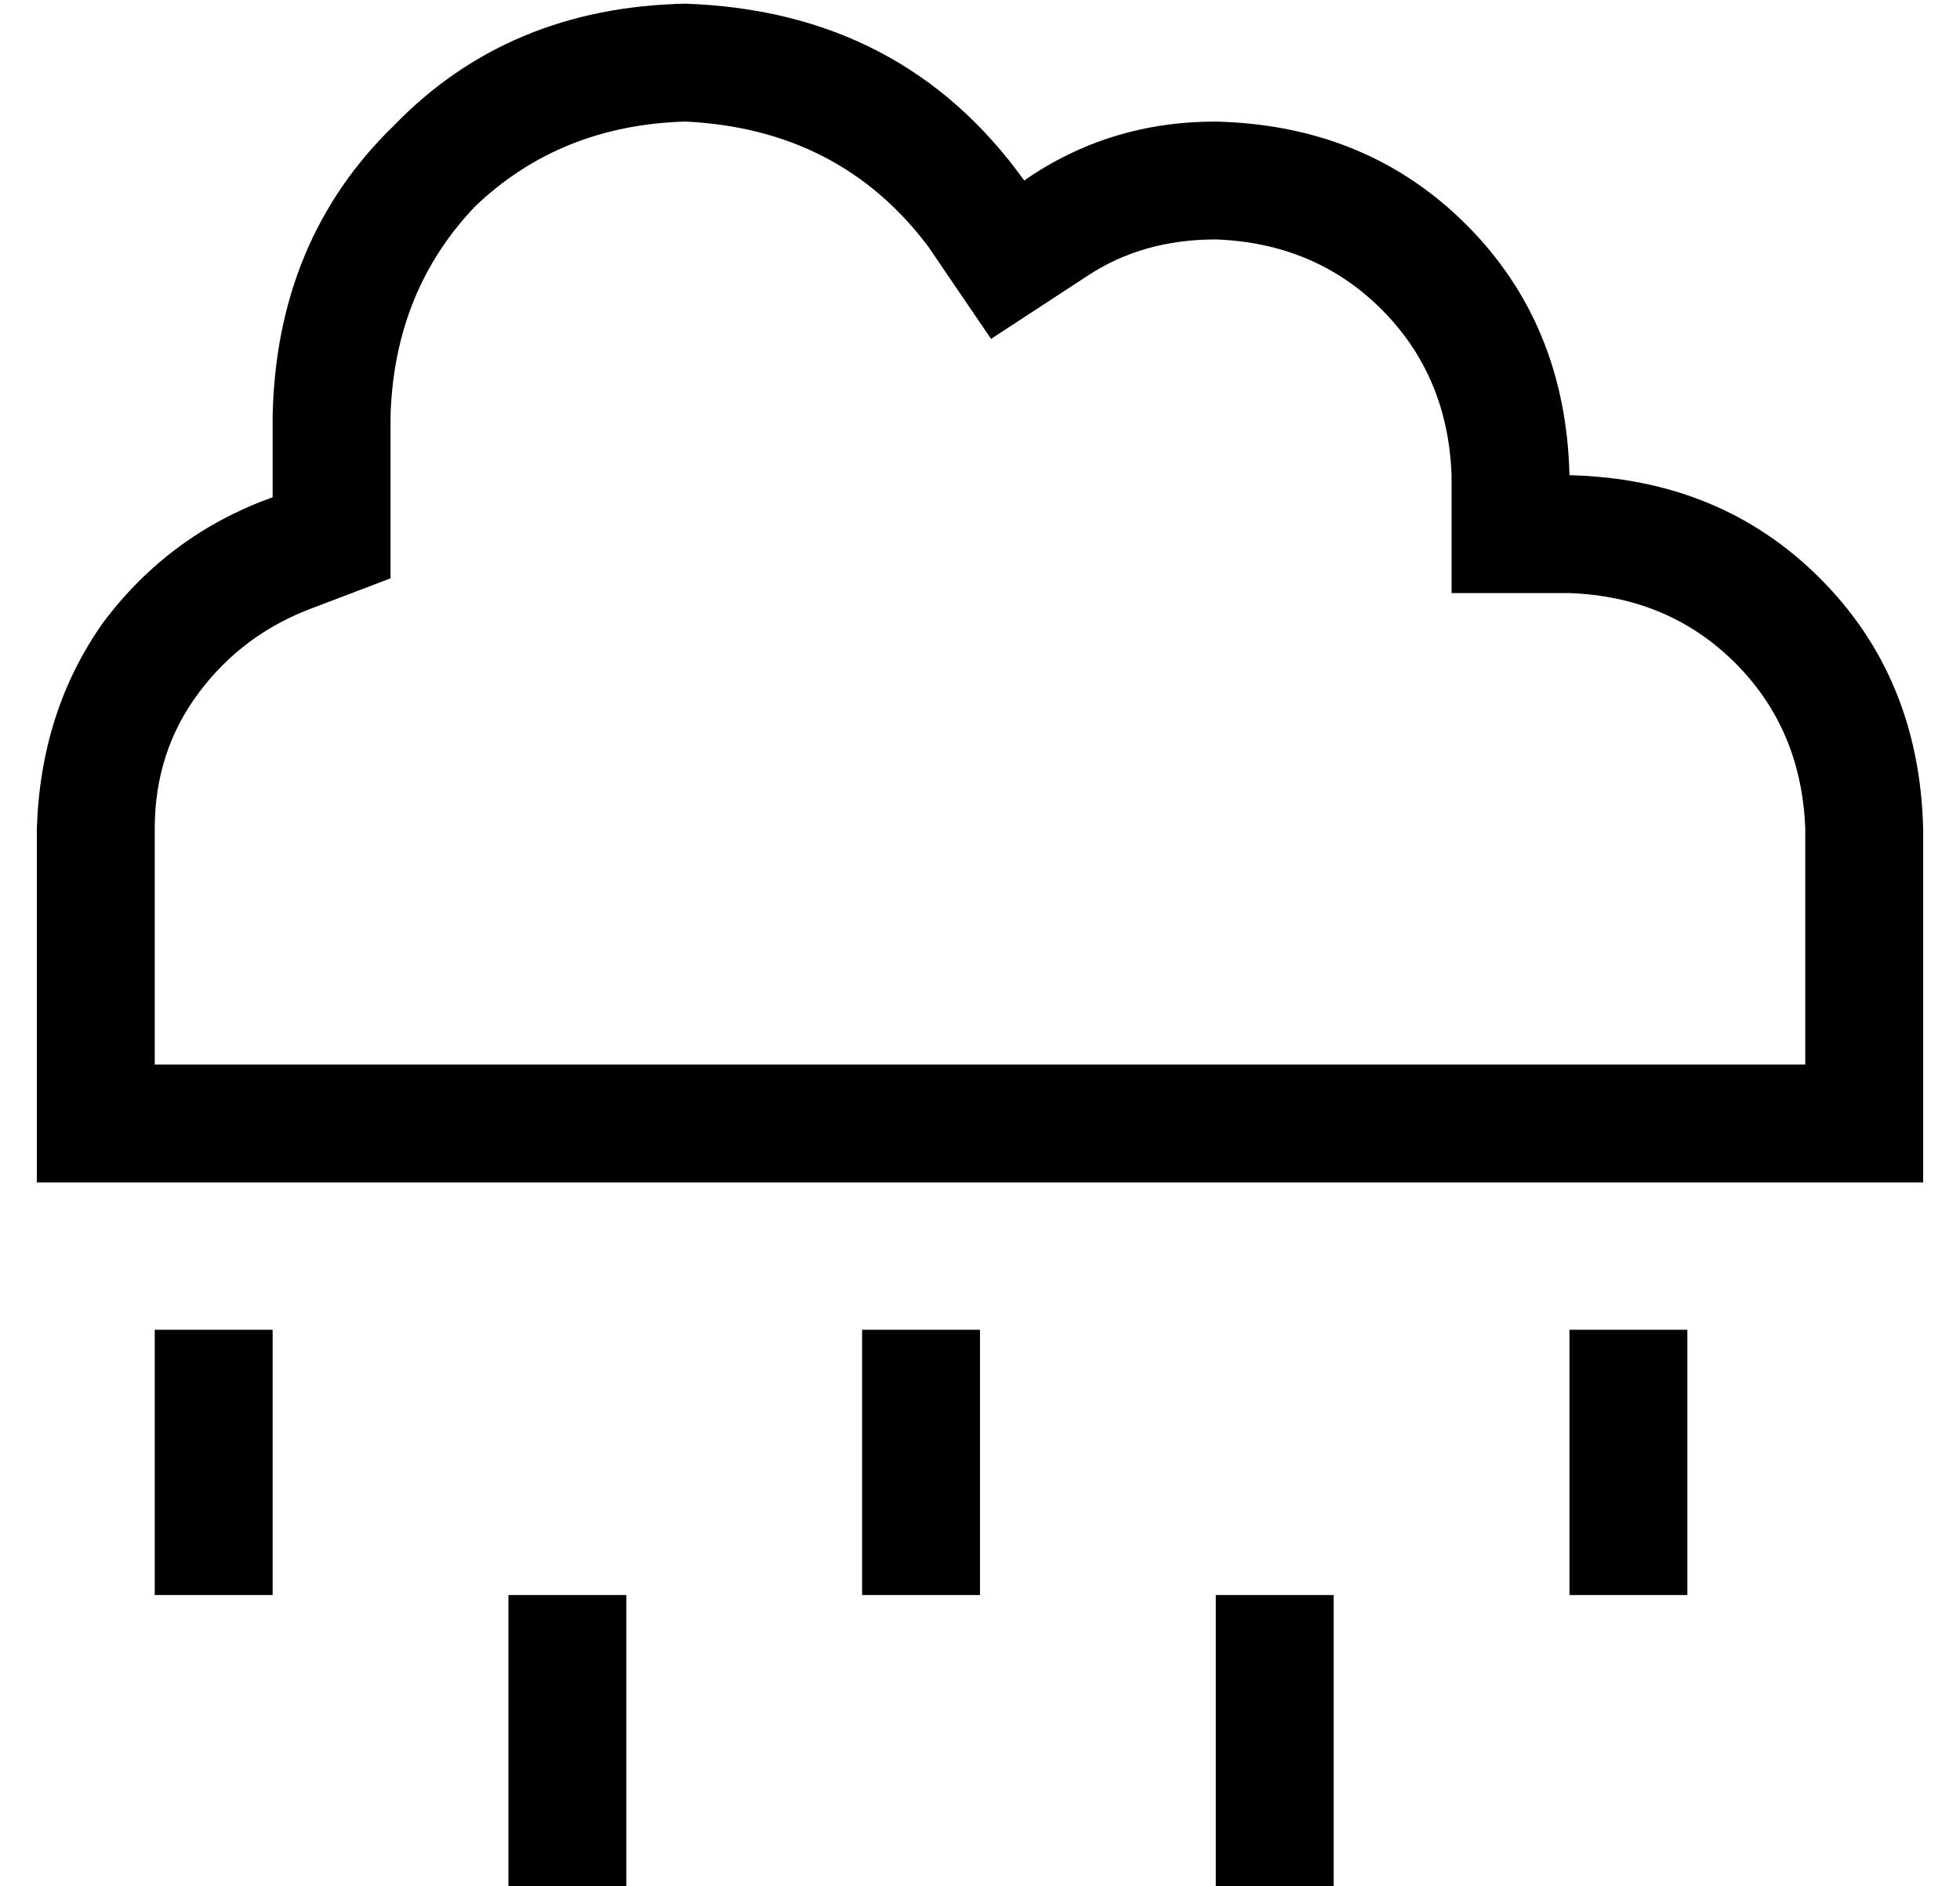 <?xml version="1.0" standalone="no"?>
<!DOCTYPE svg PUBLIC "-//W3C//DTD SVG 1.1//EN" "http://www.w3.org/Graphics/SVG/1.1/DTD/svg11.dtd" >
<svg xmlns="http://www.w3.org/2000/svg" xmlns:xlink="http://www.w3.org/1999/xlink" version="1.1" viewBox="-10 -40 532 512">
   <path fill="currentColor"
d="M384 89v32v-32v32h32v0q27 1 45 19t19 45v64v0h-64h-384v-64v0q0 -21 12 -37t31 -23l21 -8v0v-22v0v-22v0q1 -34 23 -57q23 -22 57 -23q42 2 66 34l17 25v0l26 -17v0q15 -10 35 -10q27 1 45 19t19 45v0zM0 281h32h-32h512v-32v0v-64v0q-1 -41 -28 -68t-68 -28
q-1 -41 -28 -68t-68 -28q-29 0 -52 16q-33 -46 -92 -48q-48 1 -79 33q-32 31 -33 79v22v0q-28 10 -46 34q-17 24 -18 56v64v0v32v0zM64 337v-16v16v-16h-32v0v16v0v40v0v16v0h32v0v-16v0v-40v0zM256 337v-16v16v-16h-32v0v16v0v40v0v16v0h32v0v-16v0v-40v0zM448 337v-16v16
v-16h-32v0v16v0v40v0v16v0h32v0v-16v0v-40v0zM160 409v-16v16v-16h-32v0v16v0v48v0v16v0h32v0v-16v0v-48v0zM352 409v-16v16v-16h-32v0v16v0v48v0v16v0h32v0v-16v0v-48v0z" />
</svg>
